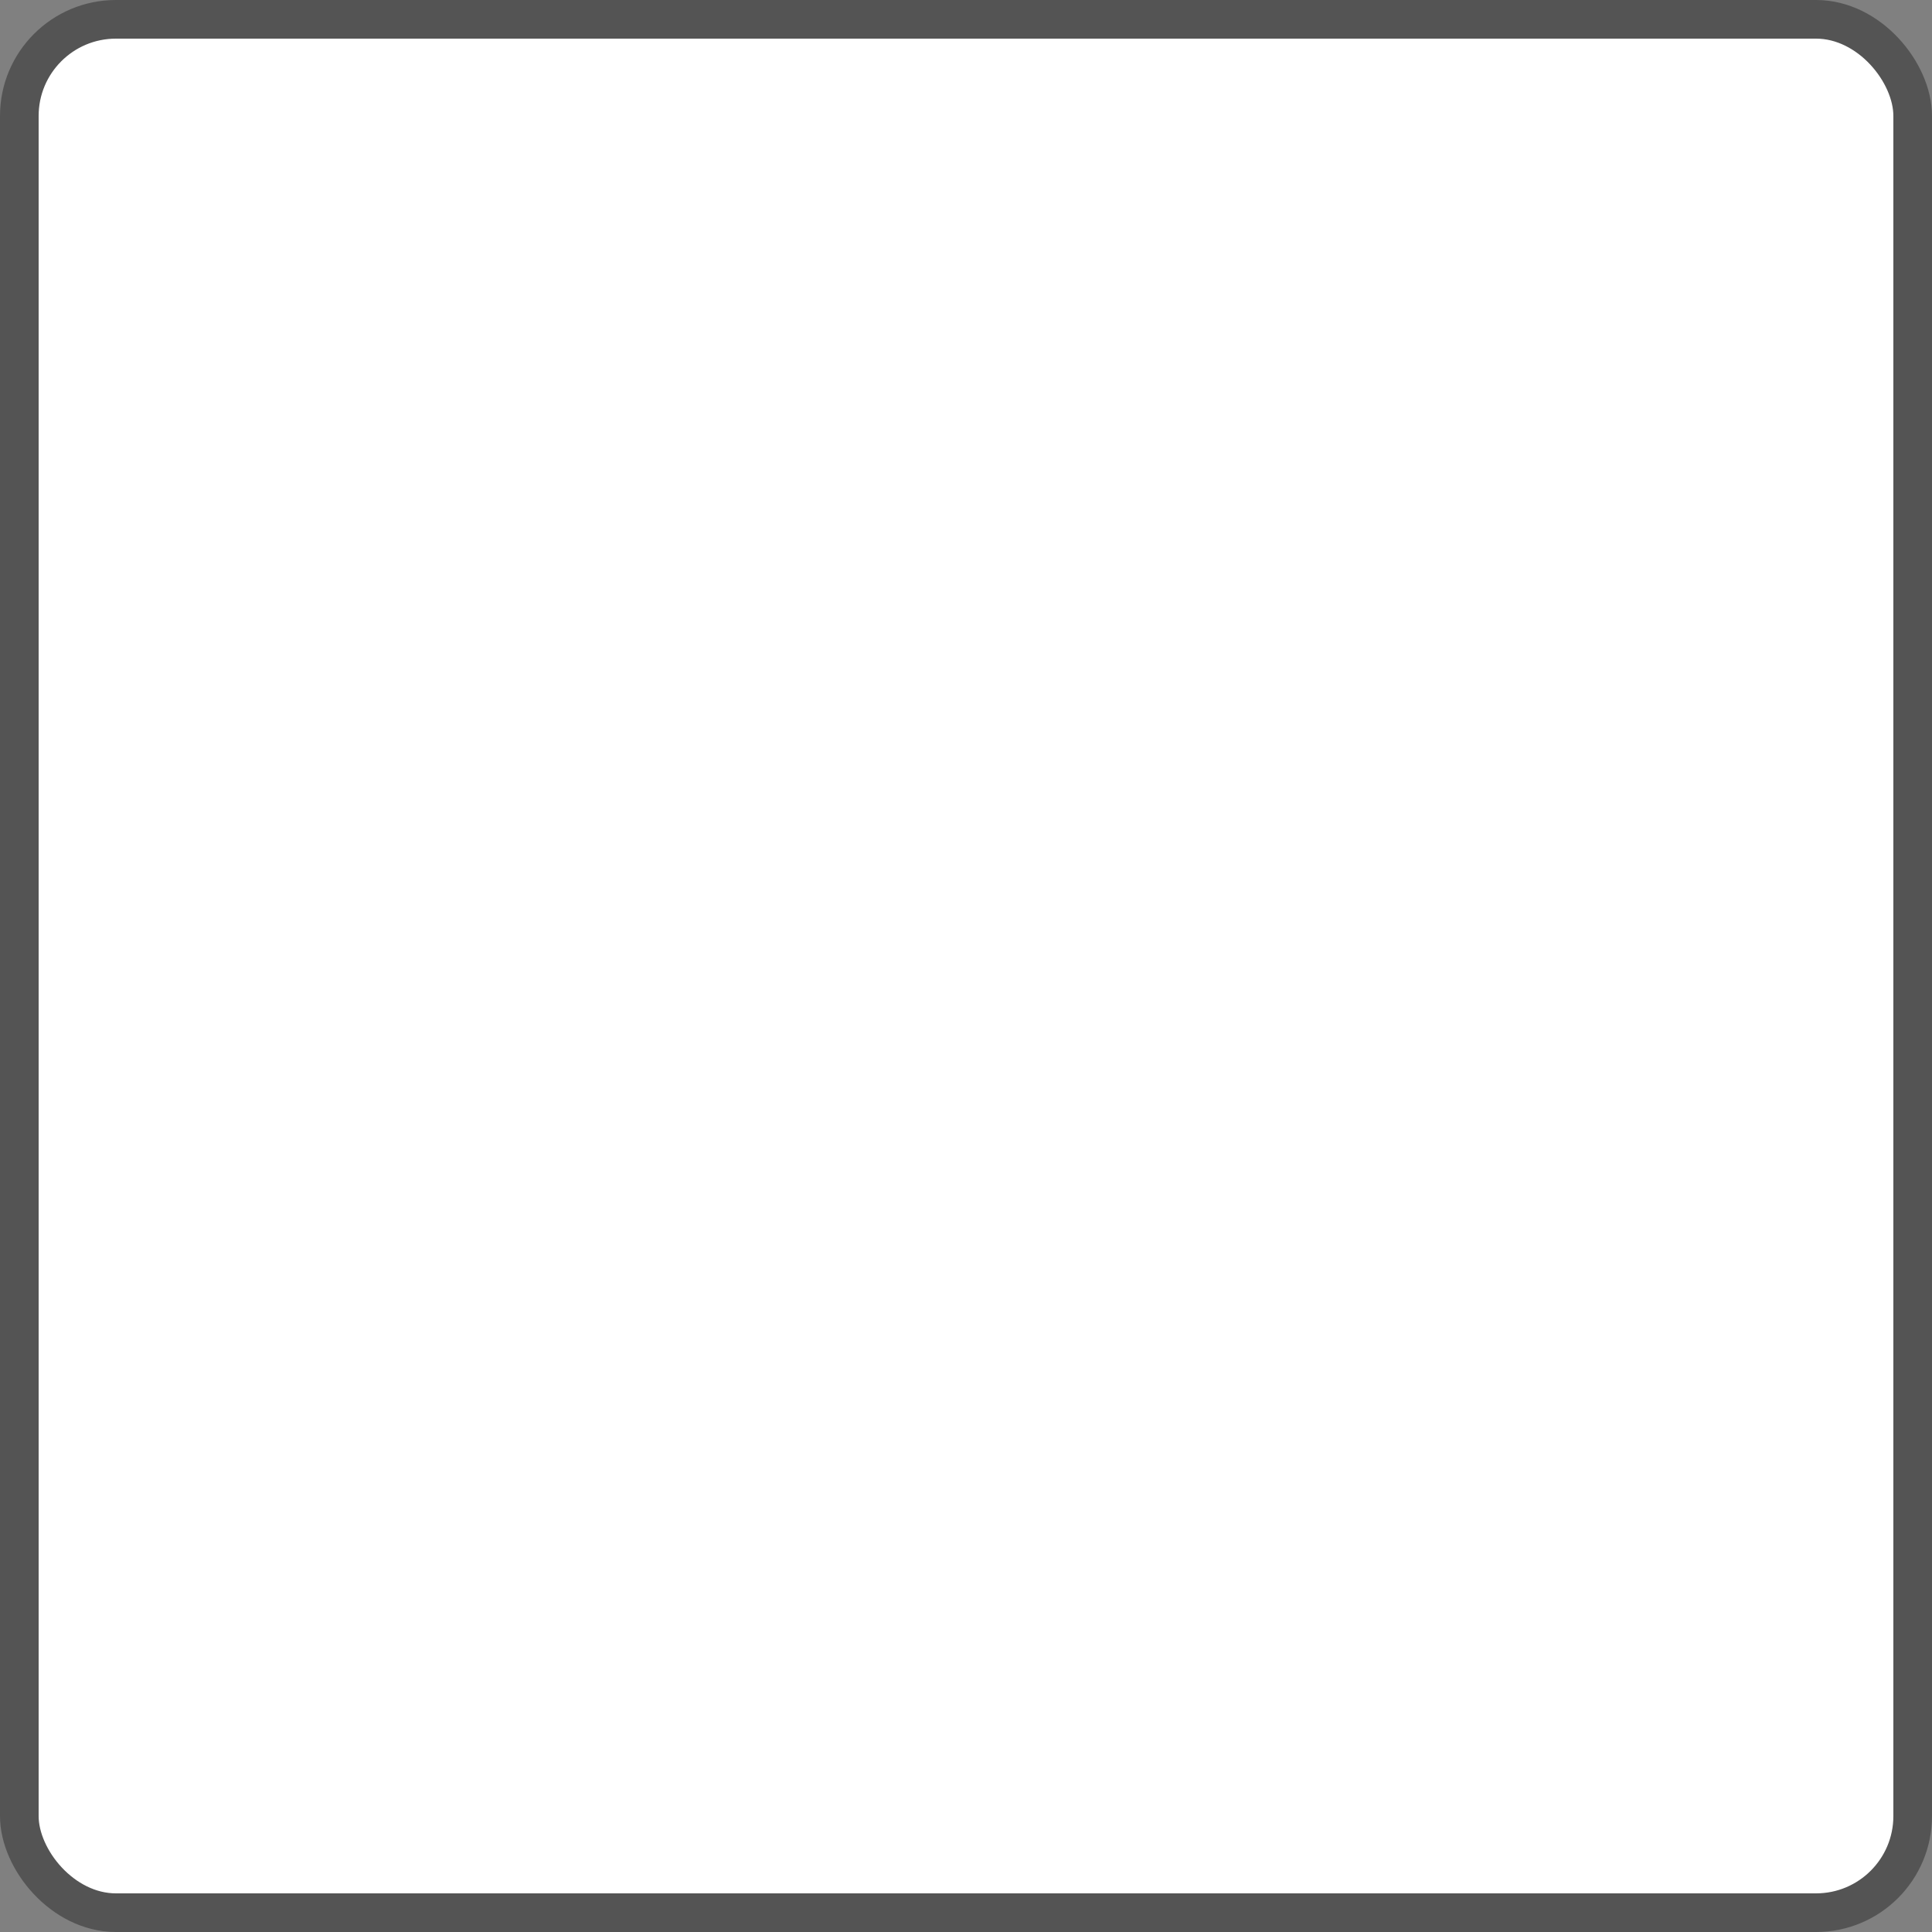 <svg width="50" height="50" viewBox="0 0 50 50" fill="none" xmlns="http://www.w3.org/2000/svg">
<rect x="0" y="0" width="50" height="50" fill="#808080" stroke="none"/>
<rect x="0.5" y="0.5" width="49" height="49" rx="2.5" fill="white"/>
<rect x="0.5" y="0.5" width="49" height="49" rx="2.5" stroke="#545454"/>
</svg>
